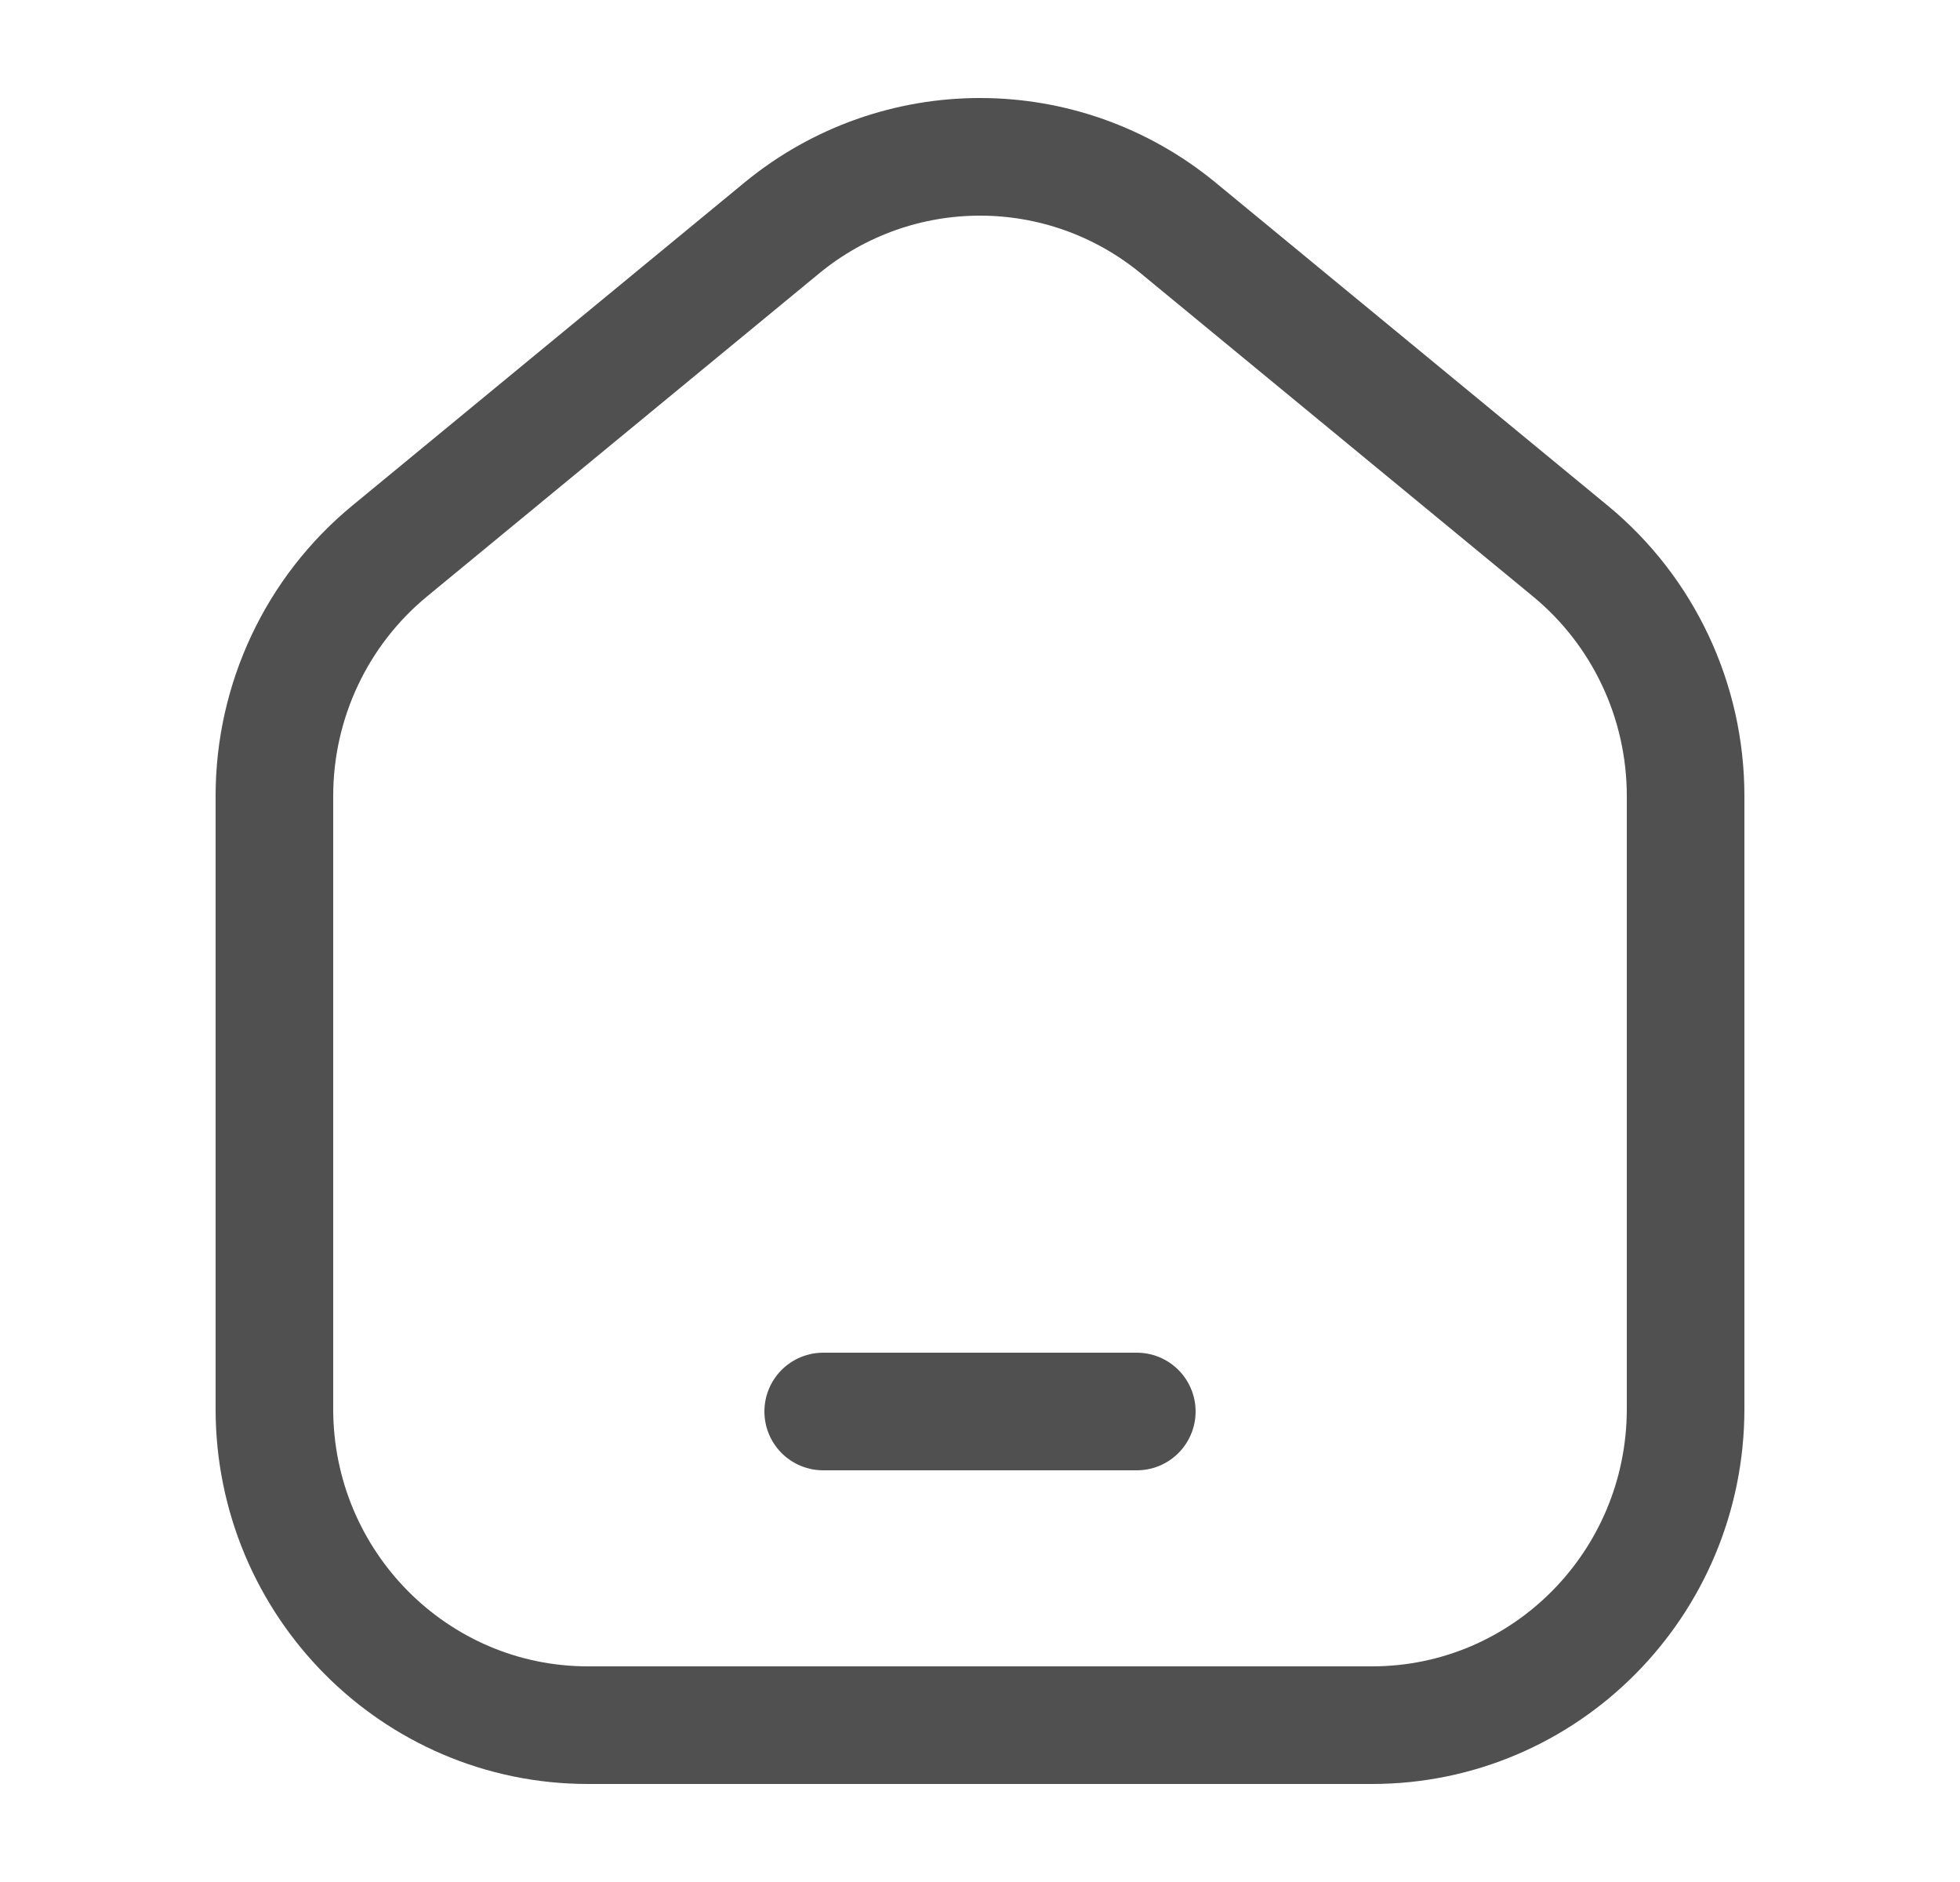 <svg width="25" height="24" viewBox="0 0 25 24" fill="none" xmlns="http://www.w3.org/2000/svg">
<path d="M21.5 17.967V10.15C21.5 8.939 20.96 7.793 20.03 7.027L15.03 2.909C13.558 1.697 11.442 1.697 9.97 2.909L4.97 7.027C4.04 7.793 3.5 8.939 3.5 10.15V17.967C3.5 20.194 5.291 22 7.5 22H17.5C19.709 22 21.5 20.194 21.5 17.967Z" stroke="#505050" stroke-width="1.5" stroke-linejoin="round"/>
<path d="M10.5 18H14.5" stroke="#505050" stroke-width="1.5" stroke-linecap="round"/>
</svg>
